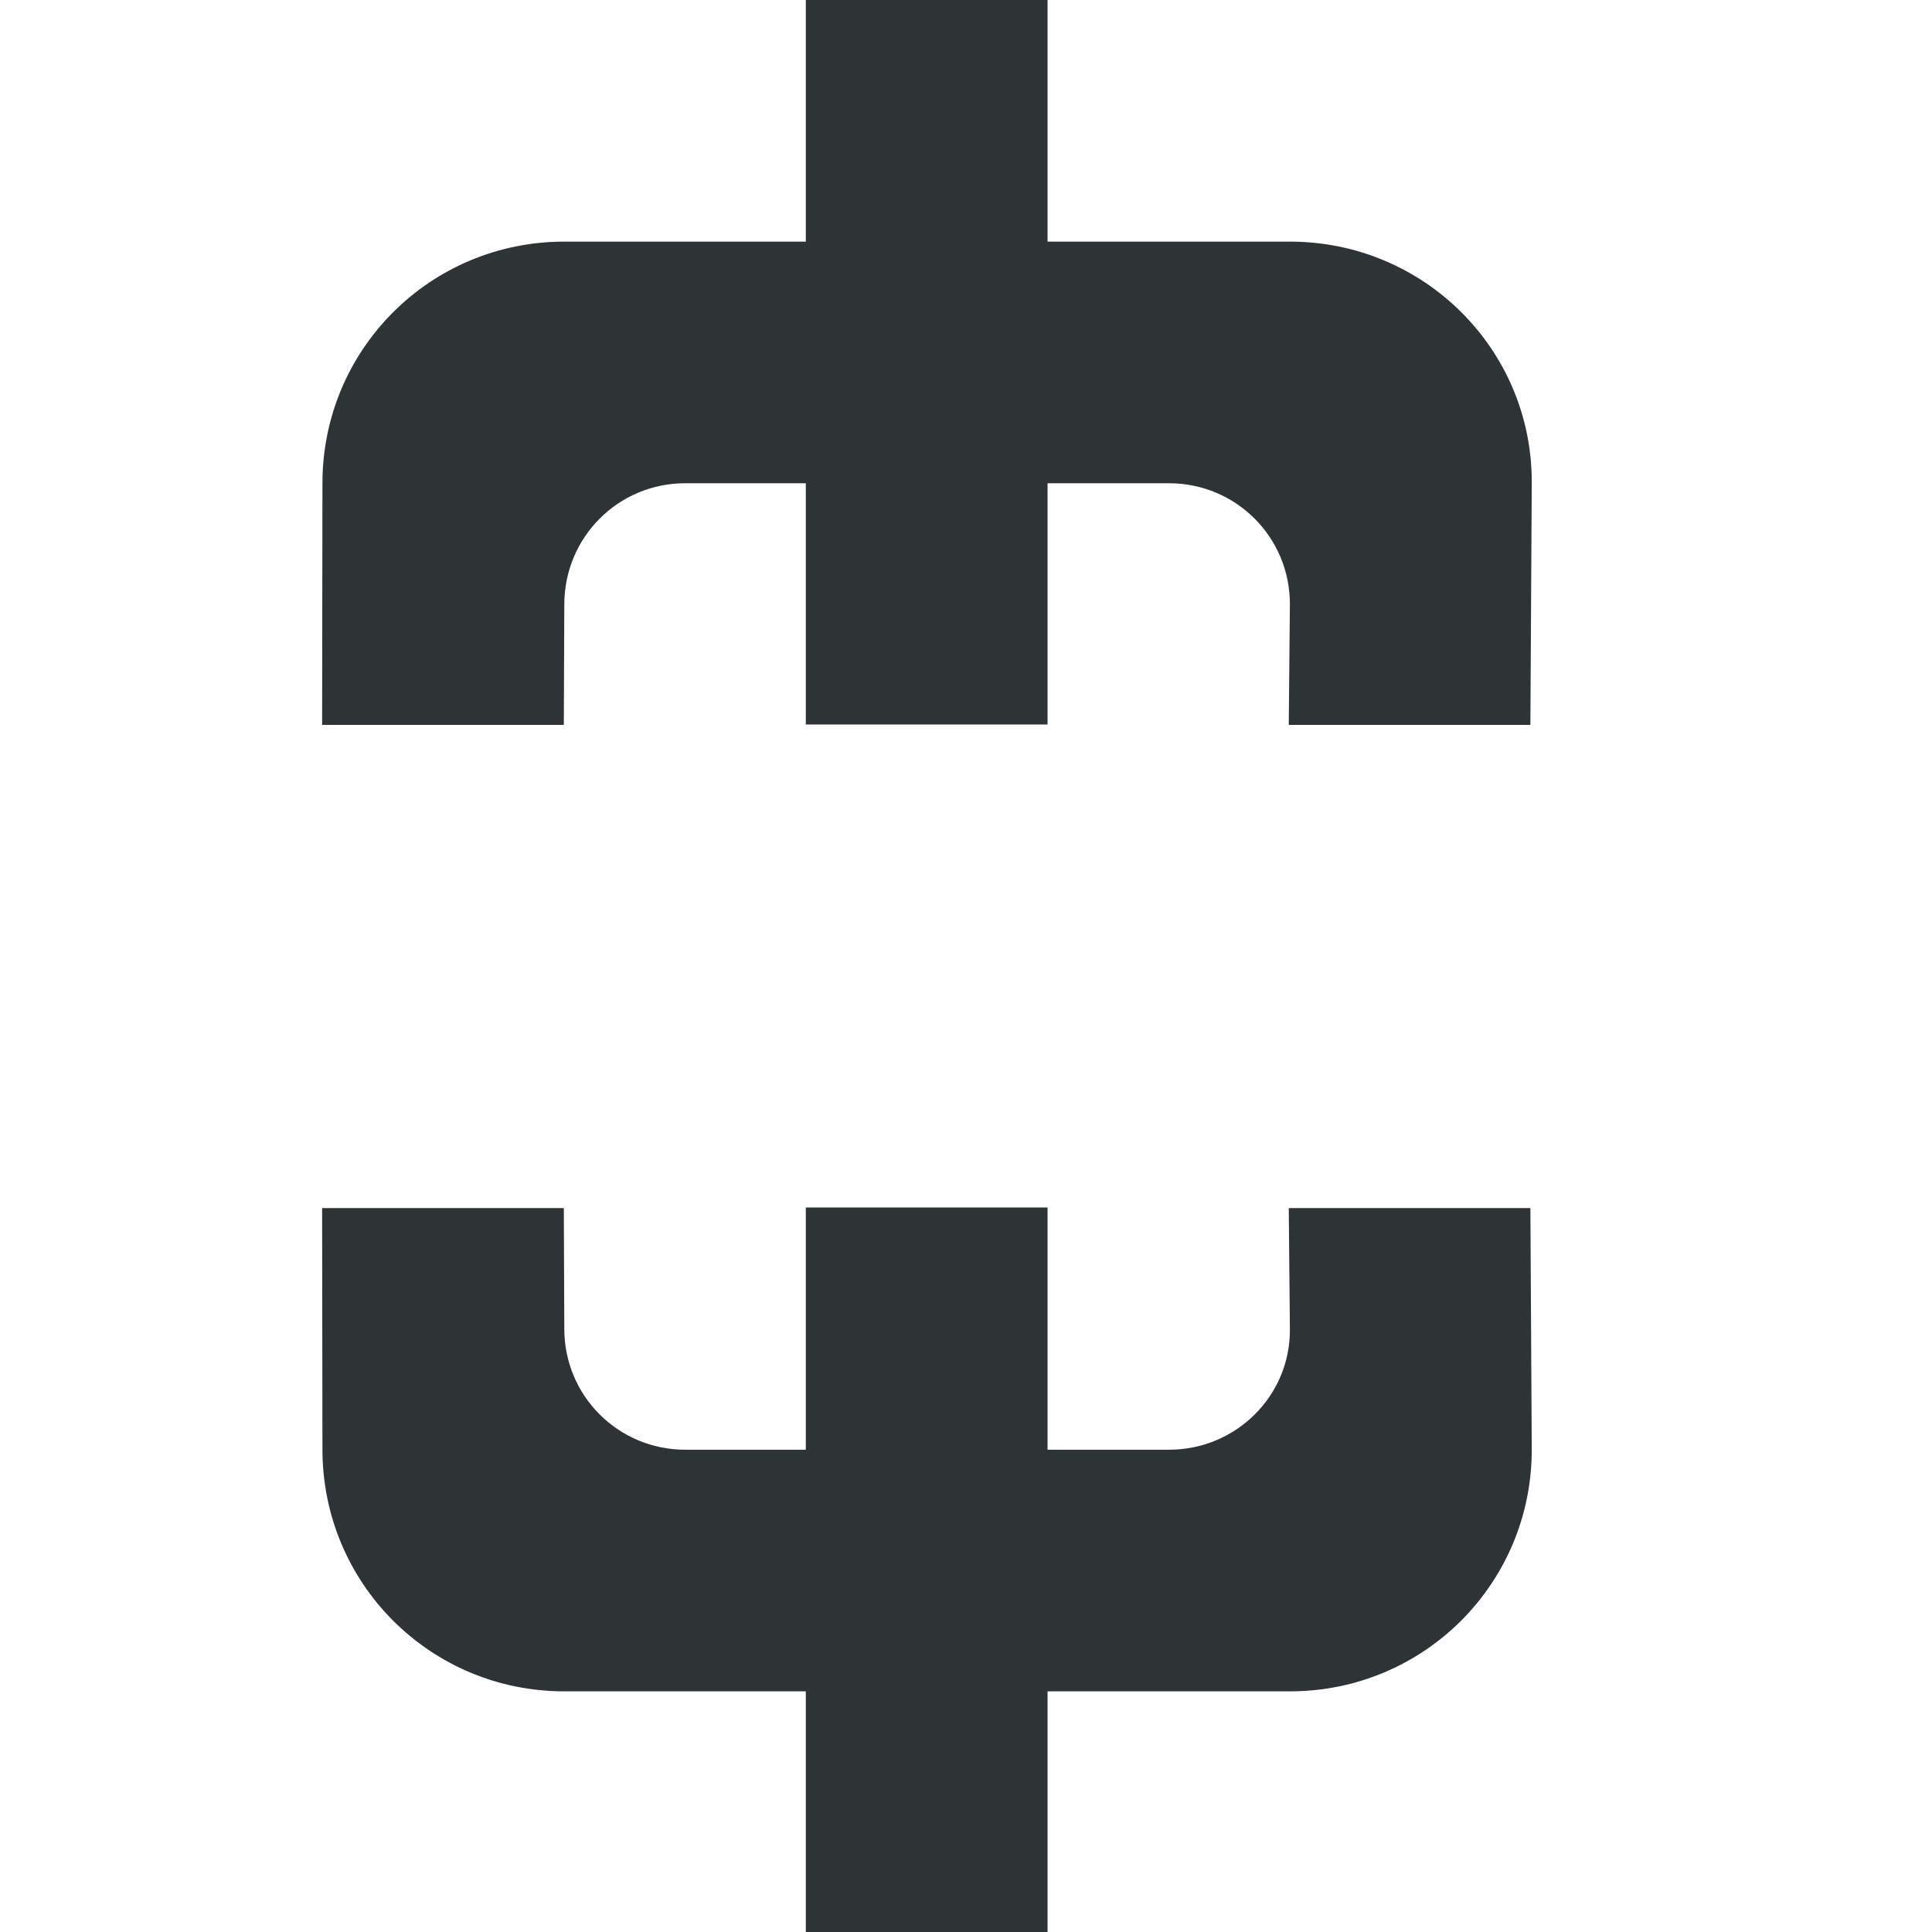 <?xml version="1.0" encoding="UTF-8" standalone="no"?>
<svg
   xmlns:osb="http://www.openswatchbook.org/uri/2009/osb"
   xmlns:dc="http://purl.org/dc/elements/1.1/"
   xmlns:cc="http://creativecommons.org/licenses/by-sa/3.0/"
   xmlns:rdf="http://www.w3.org/1999/02/22-rdf-syntax-ns#"
   xmlns:svg="http://www.w3.org/2000/svg"
   xmlns="http://www.w3.org/2000/svg"
   xmlns:xlink="http://www.w3.org/1999/xlink"
   xmlns:sodipodi="http://sodipodi.sourceforge.net/DTD/sodipodi-0.dtd"
   xmlns:inkscape="http://www.inkscape.org/namespaces/inkscape"
   viewBox="0 0 24 24"
   id="svg7384"
   height="16"
   width="16"
   version="1.1"
   inkscape:version="0.92.2 2405546, 2018-03-11"
   sodipodi:docname="chain-broken-symbolic.svg">
  <sodipodi:namedview
     pagecolor="#ffffff"
     bordercolor="#666666"
     borderopacity="1"
     objecttolerance="10"
     gridtolerance="10"
     guidetolerance="10"
     inkscape:pageopacity="0"
     inkscape:pageshadow="2"
     inkscape:window-width="1366"
     inkscape:window-height="741"
     id="namedview1510"
     showgrid="false"
     inkscape:zoom="4.5858572"
     inkscape:cx="-26.117858"
     inkscape:cy="1.7796093"
     inkscape:window-x="0"
     inkscape:window-y="27"
     inkscape:window-maximized="1"
     inkscape:current-layer="svg7384"
     fit-margin-top="0"
     fit-margin-left="0"
     fit-margin-right="0"
     fit-margin-bottom="0" />
  <defs
     id="defs7386">
    <linearGradient
       osb:paint="solid"
       id="linearGradient8074">
      <stop
         id="stop8072"
         offset="0"
         style="stop-color:#be00be;stop-opacity:1;" />
    </linearGradient>
    <linearGradient
       osb:paint="solid"
       id="linearGradient7561">
      <stop
         id="stop7558"
         offset="0"
         style="stop-color:#a5a5a5;stop-opacity:1;" />
    </linearGradient>
    <linearGradient
       osb:paint="solid"
       id="linearGradient7548">
      <stop
         id="stop7546"
         offset="0"
         style="stop-color:#ebebeb;stop-opacity:1;" />
    </linearGradient>
    <linearGradient
       osb:paint="solid"
       id="linearGradient7542">
      <stop
         id="stop7538"
         offset="0"
         style="stop-color:#c9c9c9;stop-opacity:1;" />
    </linearGradient>
    <linearGradient
       gradientTransform="matrix(0,-735328.32,170712.69,0,2464326300,577972450)"
       osb:paint="solid"
       id="linearGradient19282">
      <stop
         id="stop19284"
         offset="0"
         style="stop-color:#b4b4b4;stop-opacity:1;" />
    </linearGradient>
    <linearGradient
       gradientTransform="matrix(0.347,0,0,0.306,-154.352,-275.324)"
       osb:paint="solid"
       id="linearGradient19282-4">
      <stop
         id="stop19284-0"
         offset="0"
         style="stop-color:#bebebe;stop-opacity:1;" />
    </linearGradient>
    <linearGradient
       gradientTransform="translate(1002.51,122.755)"
       gradientUnits="userSpaceOnUse"
       y2="12"
       x2="19"
       y1="12"
       x1="4"
       id="linearGradient9944"
       xlink:href="#linearGradient19282-4" />
    <linearGradient
       gradientTransform="translate(-668.34,81.837)"
       gradientUnits="userSpaceOnUse"
       y2="-74"
       x2="-626"
       y1="-74"
       x1="-628"
       id="linearGradient9950"
       xlink:href="#linearGradient19282-4" />
    <linearGradient
       gradientTransform="translate(-668.34,81.837)"
       gradientUnits="userSpaceOnUse"
       y2="-64"
       x2="-626"
       y1="-64"
       x1="-628"
       id="linearGradient9956"
       xlink:href="#linearGradient19282-4" />
    <linearGradient
       inkscape:collect="always"
       xlink:href="#linearGradient19282-4"
       id="linearGradient9956-9"
       x1="-628"
       y1="-64"
       x2="-626"
       y2="-64"
       gradientUnits="userSpaceOnUse" />
    <linearGradient
       inkscape:collect="always"
       xlink:href="#linearGradient19282-4"
       id="linearGradient9950-2"
       x1="-628"
       y1="-74"
       x2="-626"
       y2="-74"
       gradientUnits="userSpaceOnUse" />
    <linearGradient
       inkscape:collect="always"
       xlink:href="#linearGradient19282-4"
       id="linearGradient9944-7"
       x1="4"
       y1="12"
       x2="19"
       y2="12"
       gradientUnits="userSpaceOnUse" />
  </defs>
  <g
     style="display:inline"
     transform="matrix(1.001,0,0,1,1.7398026e-5,-1028.362)"
     id="chain-broken"
     inkscape:export-xdpi="96"
     inkscape:export-ydpi="96"
     inkscape:label="#chain-broken-16">
    <rect
       transform="rotate(-90)"
       y="-1.7382812e-05"
       x="-1052.362"
       height="23.979"
       width="24"
       id="rect4380-4"
       style="opacity:0;fill:#bebebe;fill-opacity:1;stroke:none;stroke-width:1;stroke-miterlimit:4;stroke-dasharray:none;stroke-opacity:1;paint-order:stroke fill markers" />
    <g
       inkscape:label="stock-hchain"
       id="g6797-2"
       style="display:inline"
       transform="matrix(0,-1.5,1.5,0,-929,1143.862)">
      <rect
         ry="0"
         rx="1"
         transform="matrix(0,-1,-1,0,0,0)"
         y="-67"
         x="-628"
         height="6"
         width="2"
         id="rect6775-3"
         style="fill:#2e3436;fill-opacity:1;stroke:none" />
      <rect
         ry="0"
         rx="0.938"
         transform="matrix(0,-1,-1,0,0,0)"
         y="-77"
         x="-628"
         height="6"
         width="2"
         id="rect6777-4"
         style="fill:#2e3436;fill-opacity:1;stroke:none" />
      <path
         inkscape:connector-curvature="0"
         id="rect6791-5"
         transform="matrix(0,0.667,-0.667,0,77,619.333)"
         d="M 7,3 C 5.338,3 4,4.338 4,6 L 3.996,9 H 6.994 L 7,7.5 C 7.003,6.669 7.669,6 8.5,6 h 6 C 15.331,6 16,6.669 16,7.5 l -0.014,1.5 h 2.997 L 19,6 C 19.009,4.338 17.662,3 16,3 Z M 3.996,15 4,18 c 0.002,1.662 1.338,3 3,3 h 9 c 1.662,0 3,-1.338 3,-3 L 18.983,15 H 15.986 L 16,16.5 c 0.008,0.831 -0.669,1.5 -1.5,1.5 h -6 C 7.669,18 7,17.331 7,16.5 L 6.994,15 Z"
         style="fill:#2e3436;fill-opacity:1;stroke:none;stroke-width:1.5"
         sodipodi:nodetypes="ssccssssccssscssssccsssscc" />
    </g>
  </g>
</svg>